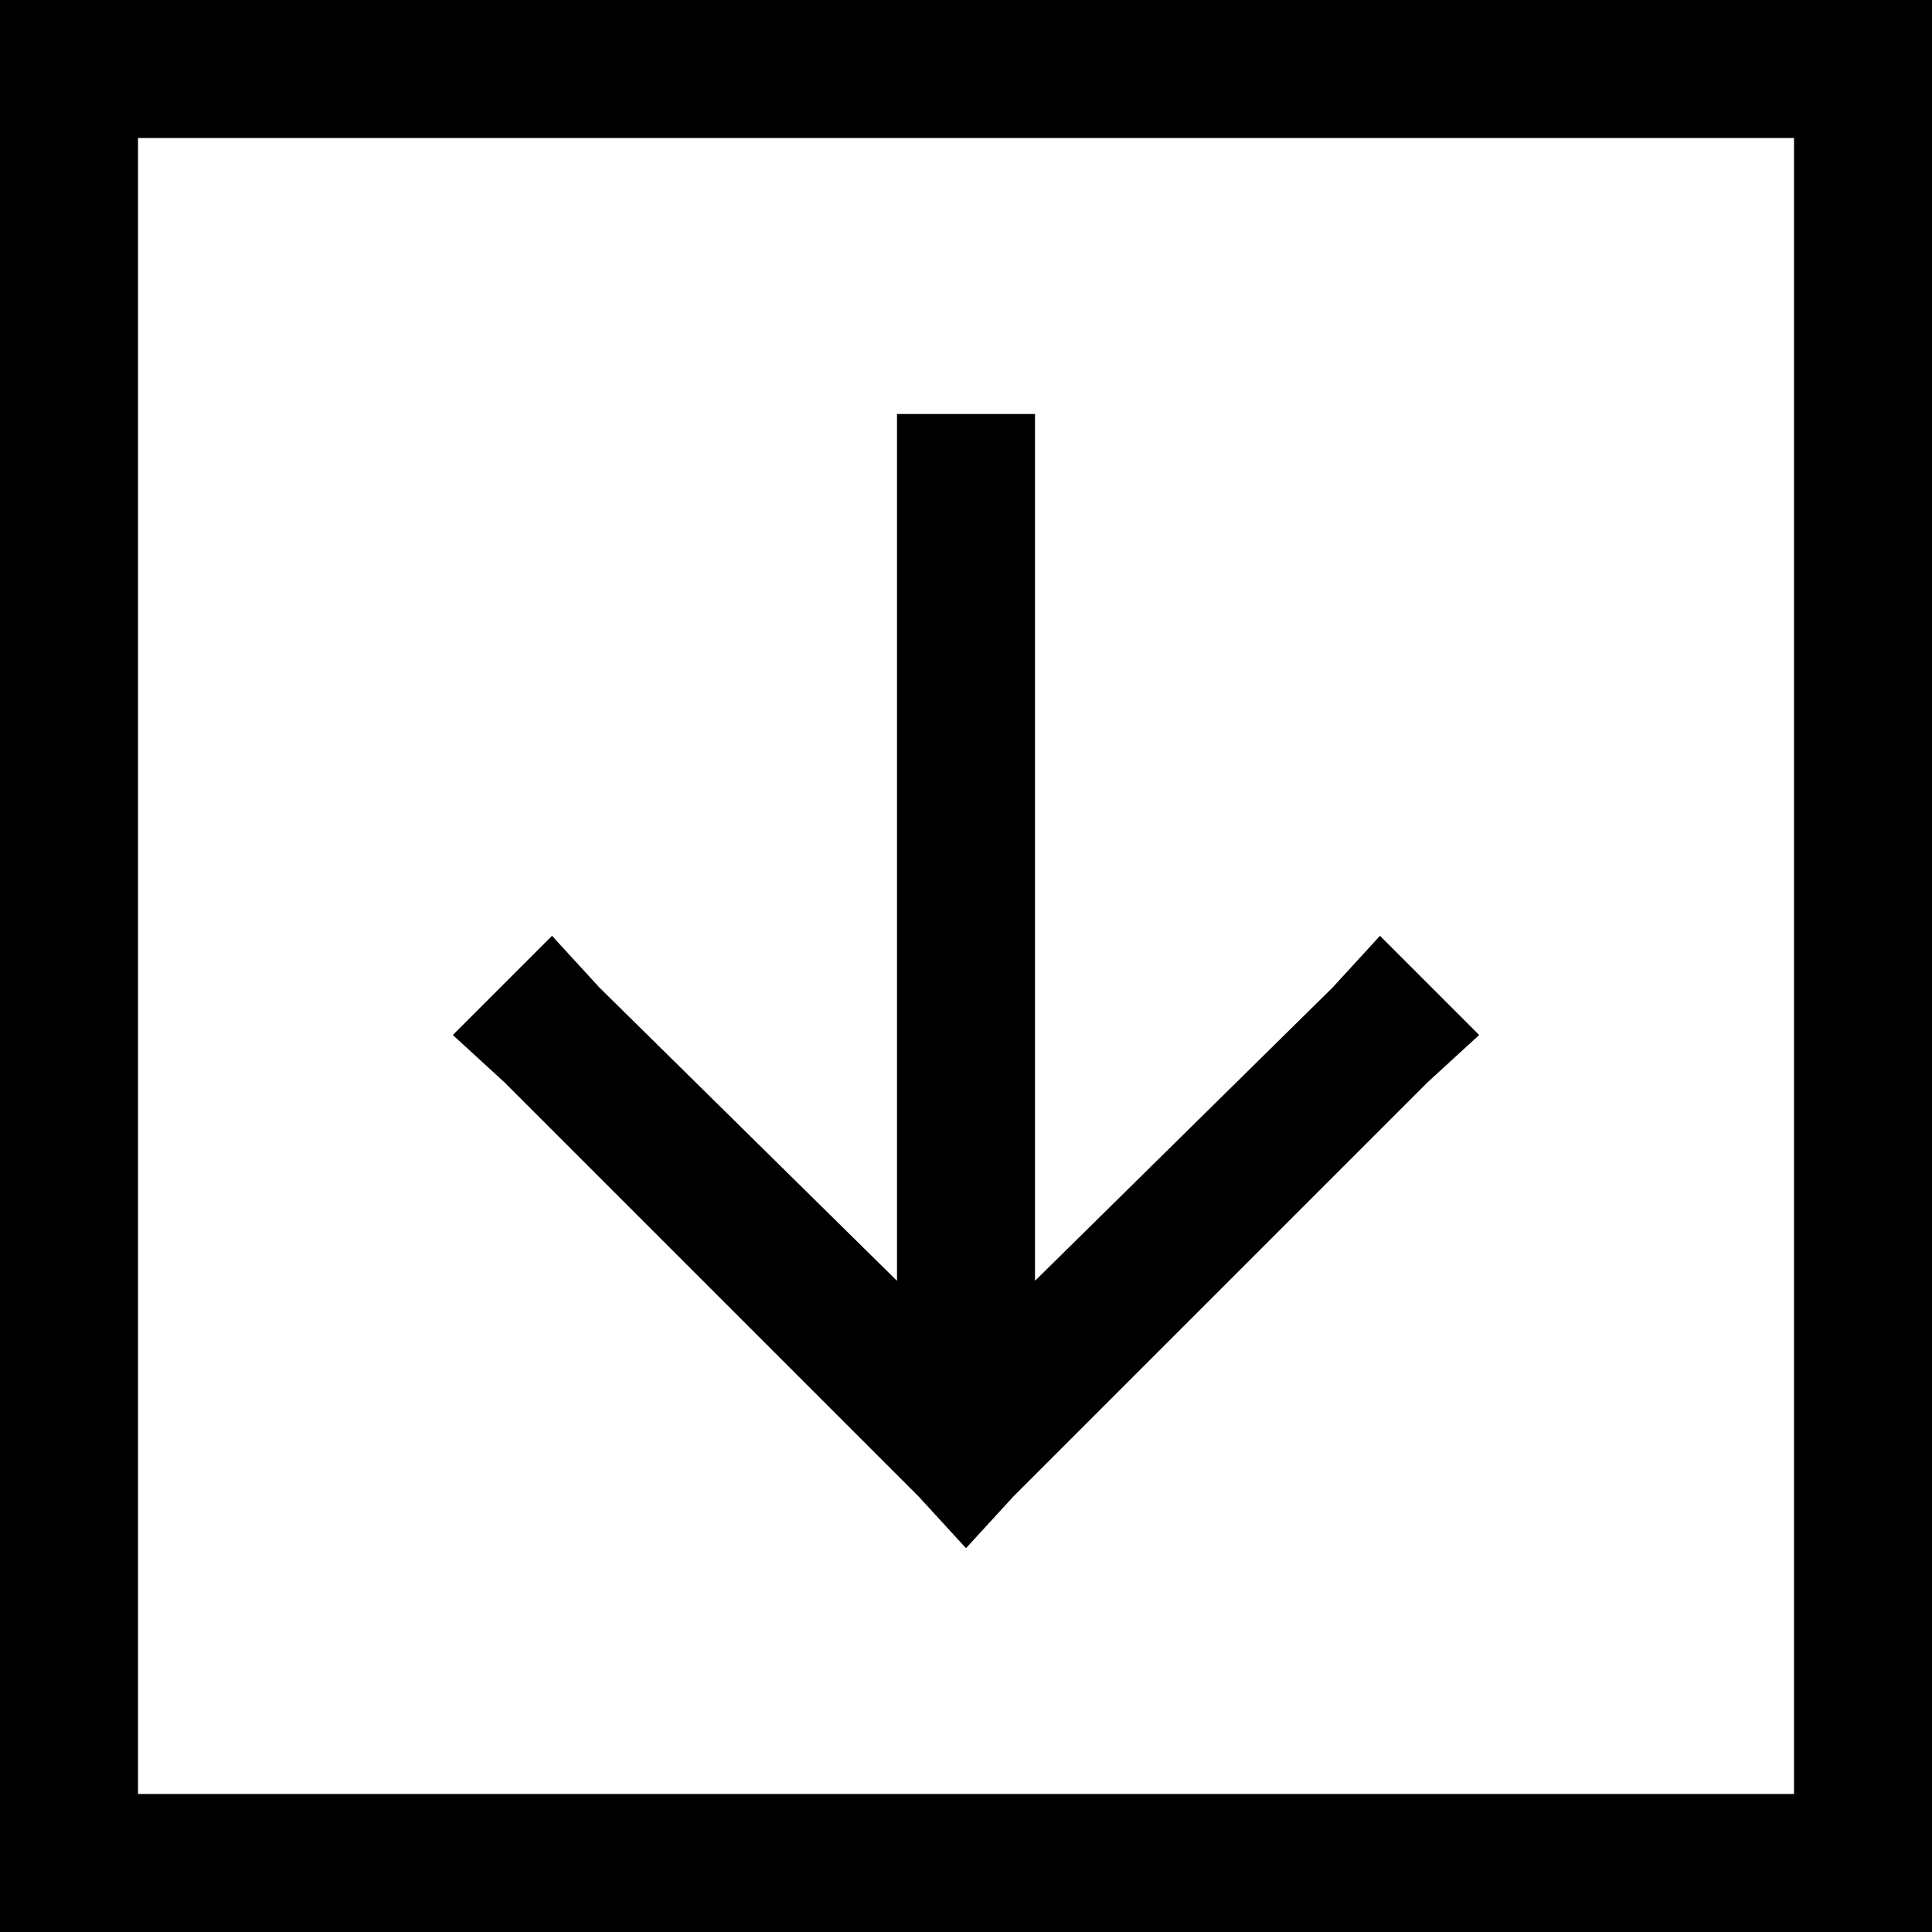 <svg xmlns="http://www.w3.org/2000/svg" viewBox="0 0 448 448">
    <path d="M 32 416 L 32 32 L 416 32 L 416 416 L 32 416 L 32 416 Z M 0 448 L 32 448 L 416 448 L 448 448 L 448 416 L 448 32 L 448 0 L 416 0 L 32 0 L 0 0 L 0 32 L 0 416 L 0 448 L 0 448 Z M 235 347 L 331 251 L 343 240 L 320 217 L 309 229 L 240 297 L 240 112 L 240 96 L 208 96 L 208 112 L 208 297 L 139 229 L 128 217 L 105 240 L 117 251 L 213 347 L 224 359 L 235 347 L 235 347 Z"/>
</svg>
